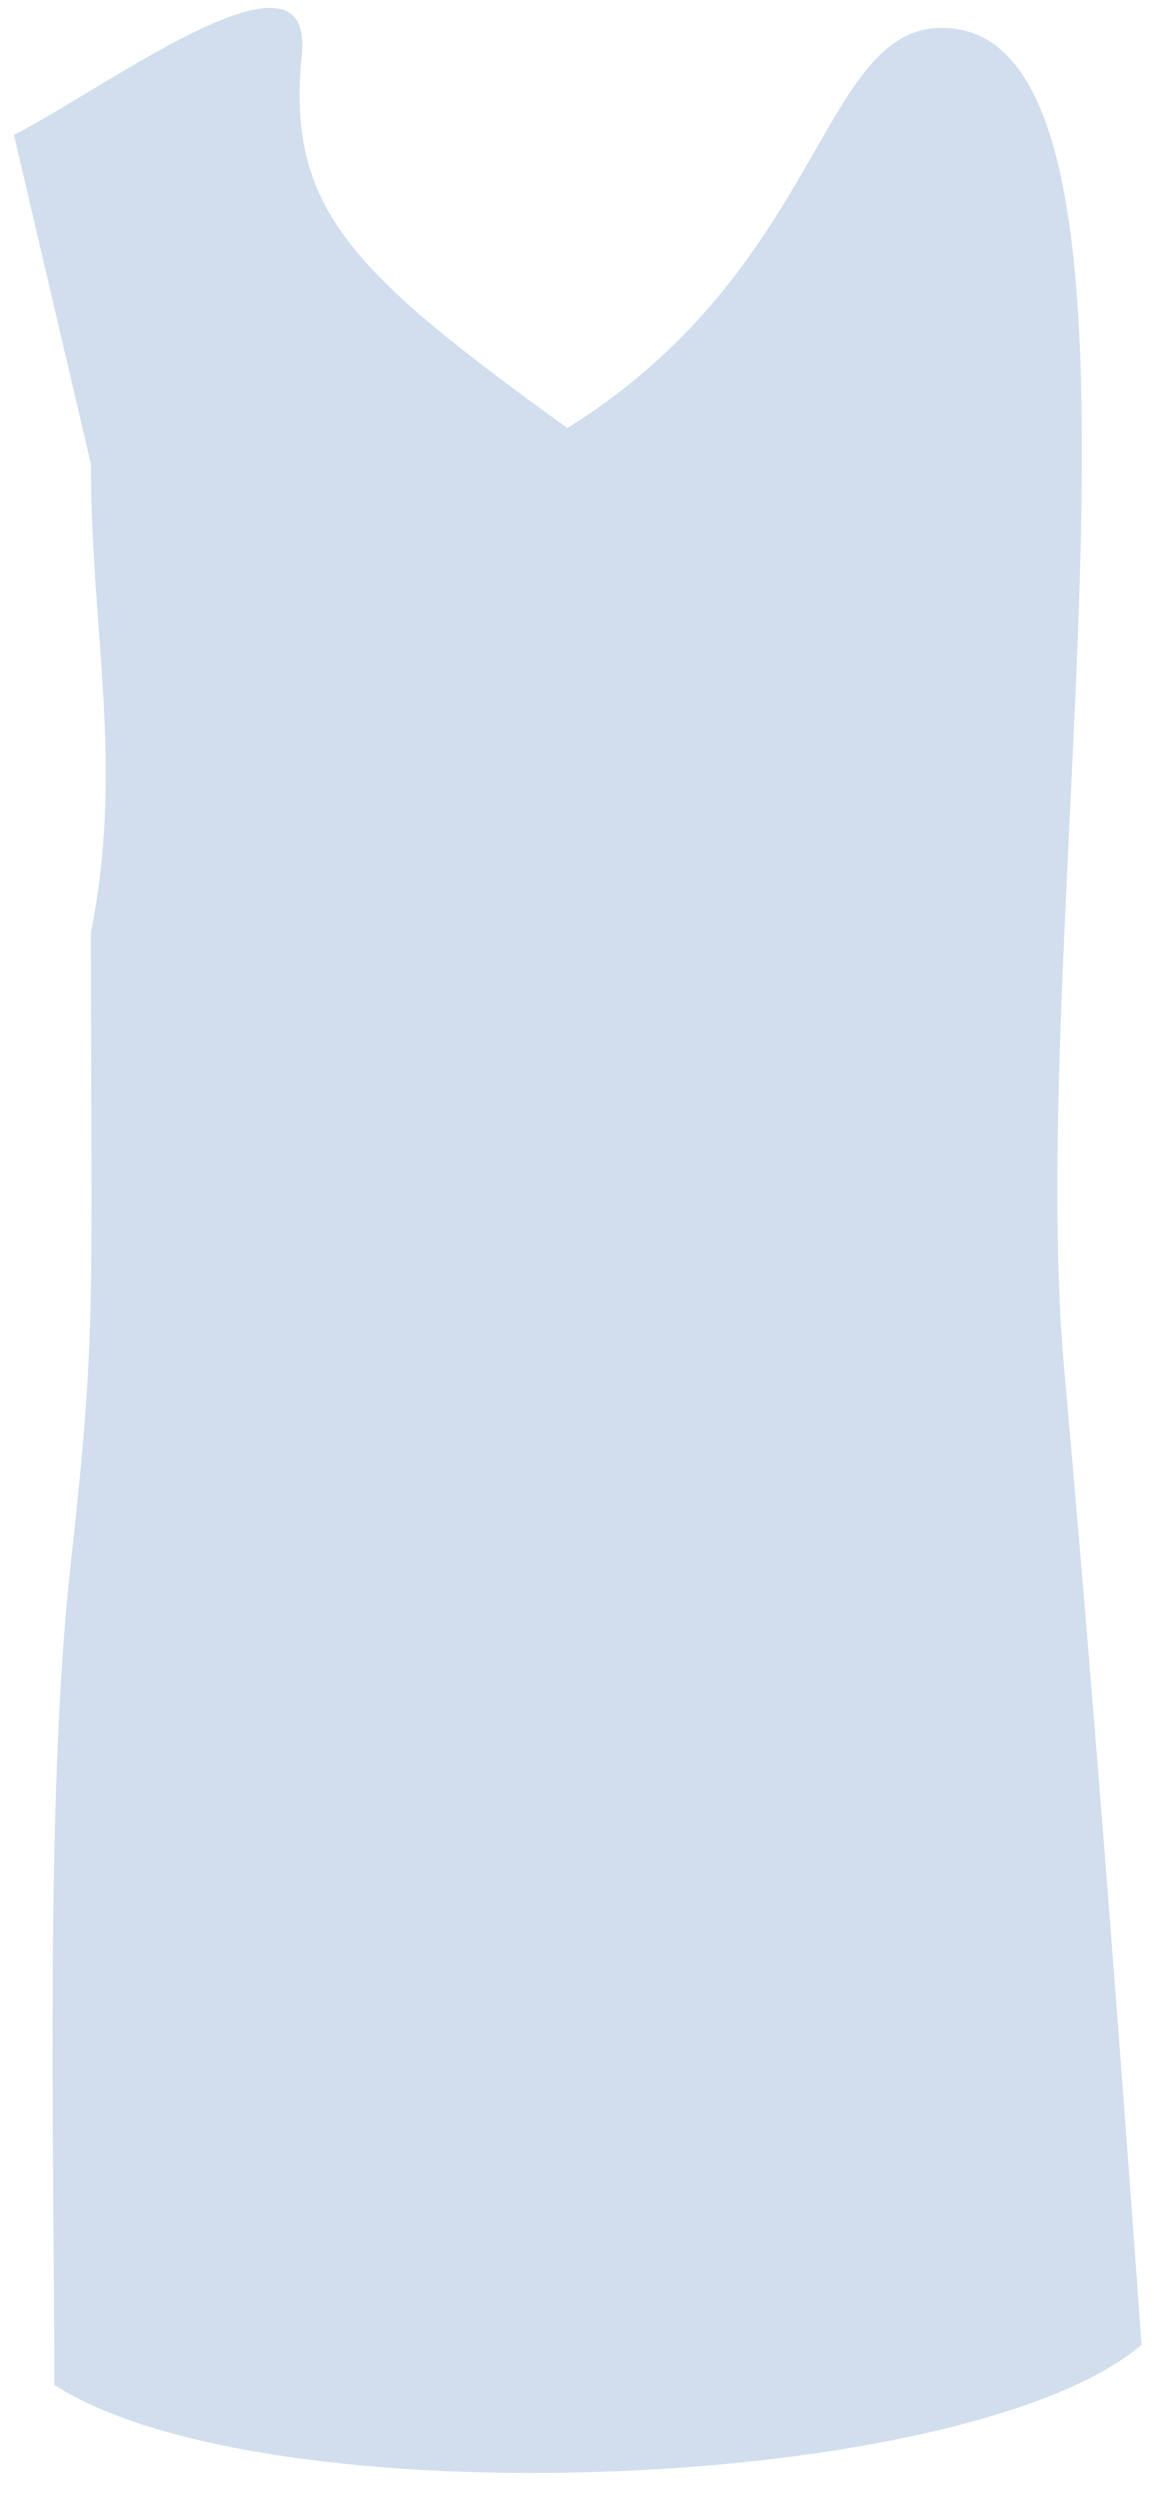 ﻿<?xml version="1.0" encoding="utf-8"?>
<svg version="1.1" xmlns:xlink="http://www.w3.org/1999/xlink" width="15px" height="32px" xmlns="http://www.w3.org/2000/svg">
  <g transform="matrix(1 0 0 1 -130 -193 )">
    <path d="M 14.622 30.013  C 12.379 31.908  3.403 32.267  0.696 30.525  C 0.696 27.606  0.571 23.047  0.905 20.025  C 1.239 17.003  1.166 16.848  1.165 11.933  C 1.592 9.792  1.165 8.108  1.165 5.94  L 0.179 1.728  C 1.442 1.071  4.026 -0.873  3.866 0.702  C 3.667 2.672  4.503 3.482  7.268 5.479  C 10.554 3.431  10.501 0.357  12.066 0.357  C 15.252 0.357  13.109 11.728  13.631 17.516  C 14.152 23.303  14.622 30.013  14.622 30.013  Z " fill-rule="nonzero" fill="#d1deed" stroke="none" transform="matrix(1 0 0 1 130 193 )" />
  </g>
</svg>